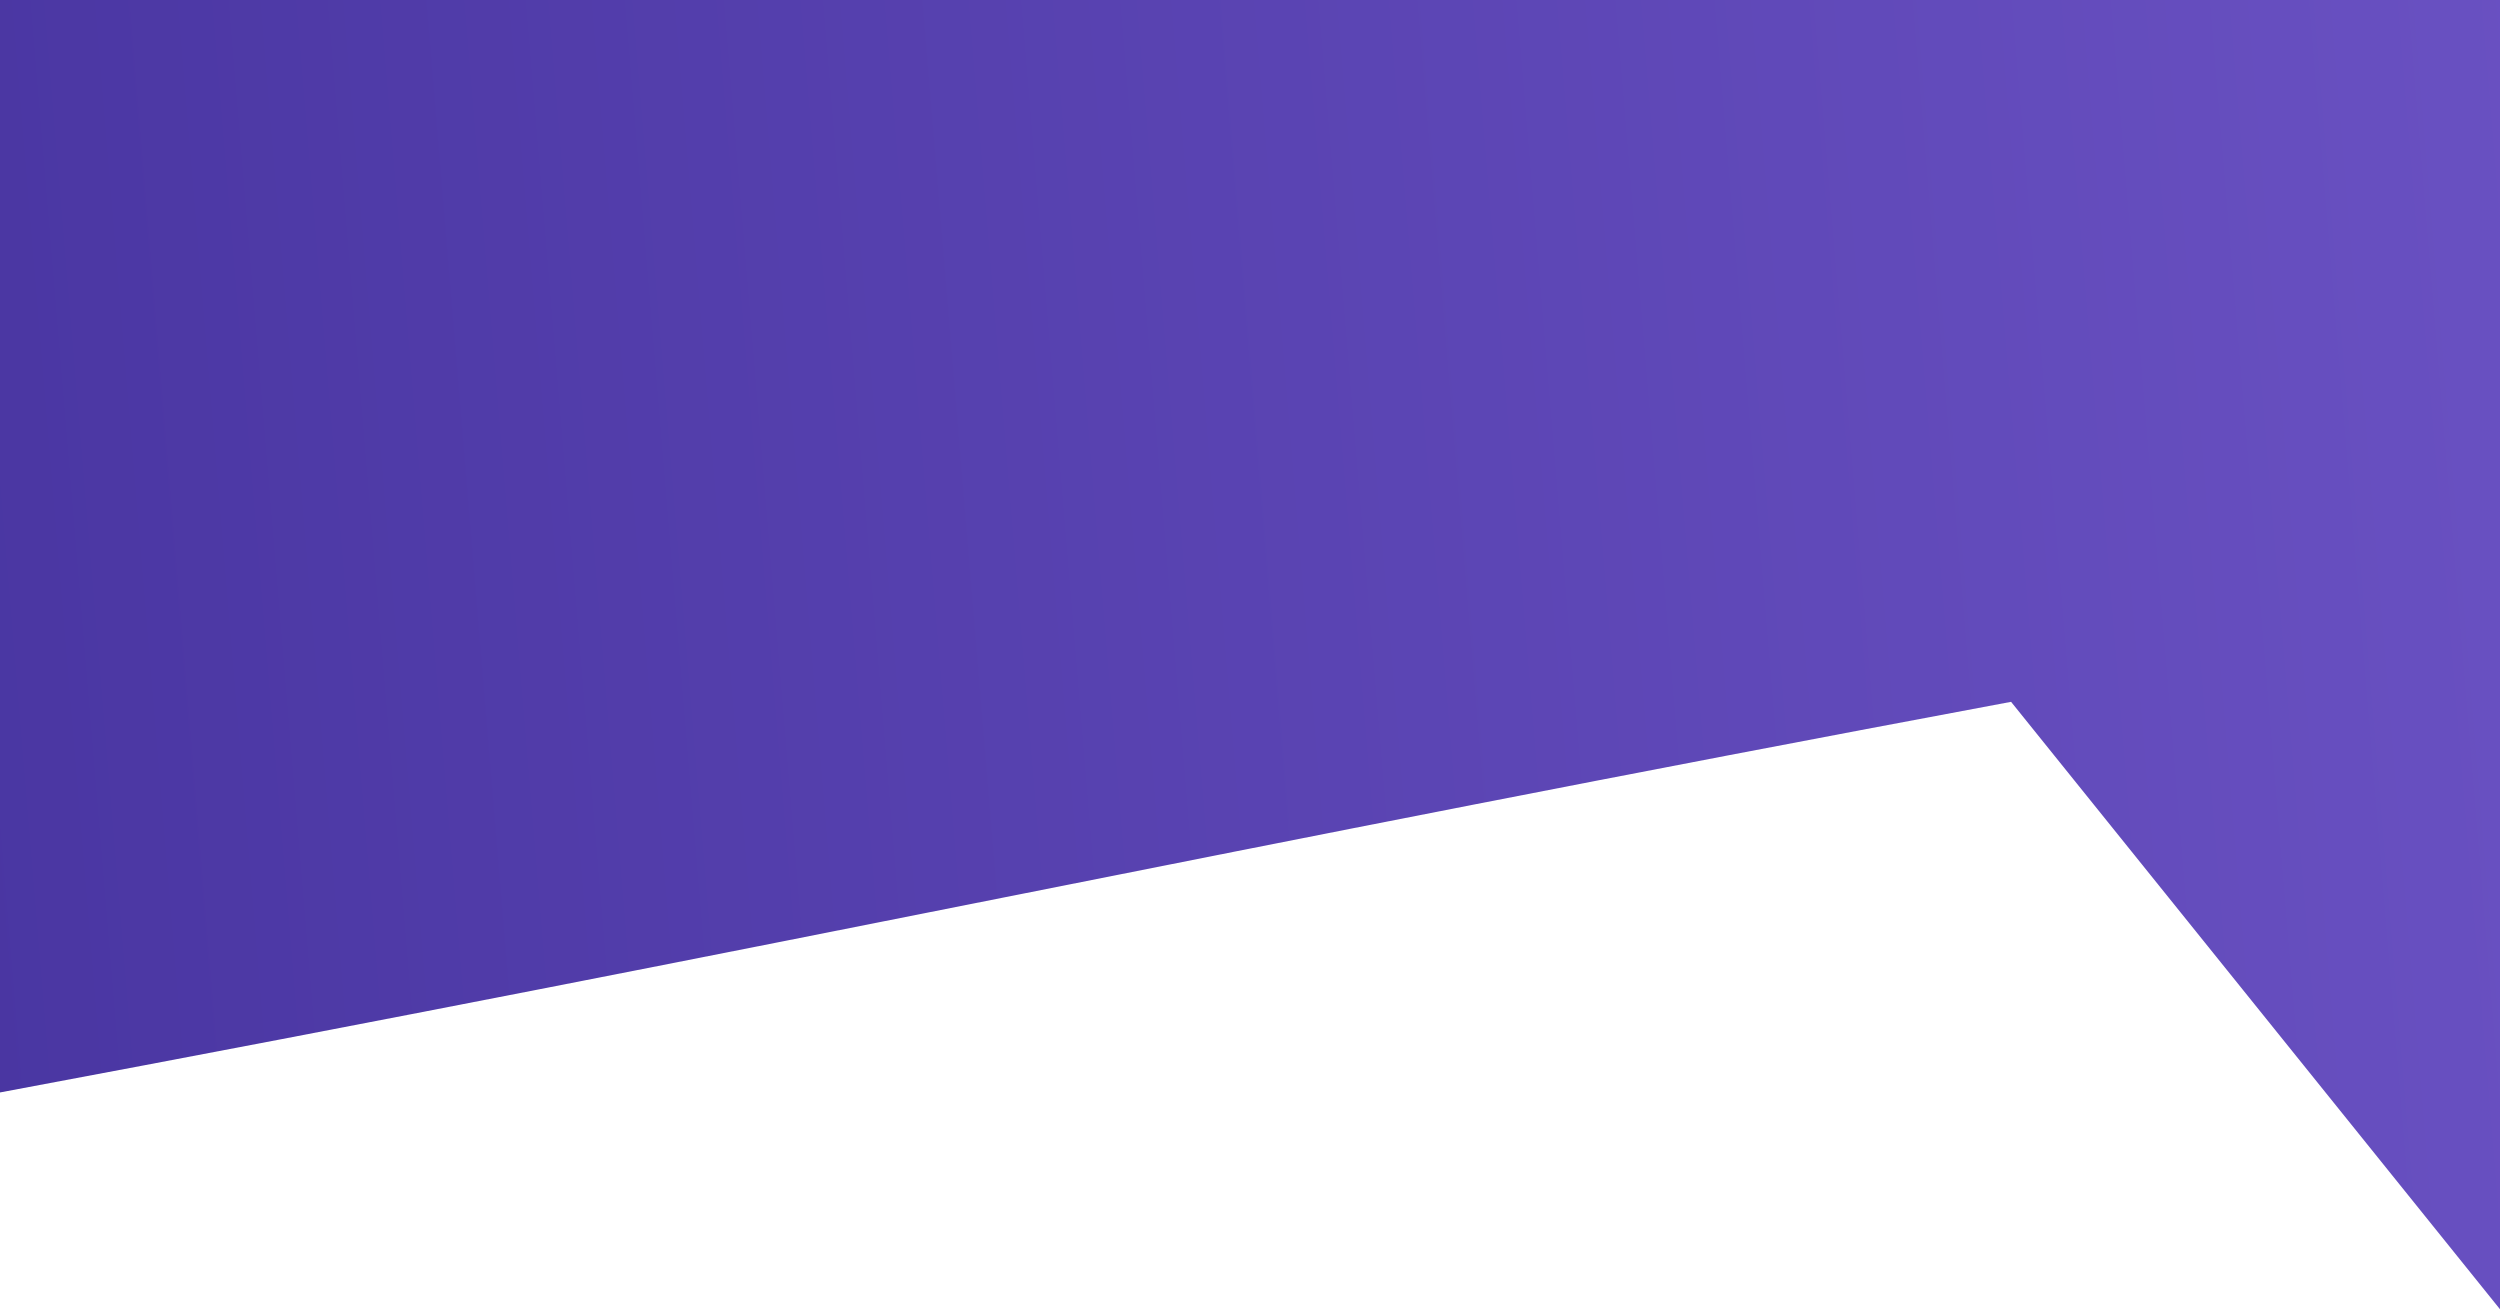 <svg width="1920" height="1006" viewBox="0 0 1920 1006" fill="none" xmlns="http://www.w3.org/2000/svg">
<path d="M1920 0V1005.5L1544.5 539C935.868 652.838 608.632 725.162 0 839V0H1920Z" fill="url(#paint0_linear_1_7)"/>
<defs>
<linearGradient id="paint0_linear_1_7" x1="-1619.5" y1="-84.489" x2="2620.12" y2="-438.338" gradientUnits="userSpaceOnUse">
<stop stop-color="#32228A"/>
<stop offset="0.998" stop-color="#745ACD"/>
</linearGradient>
</defs>
</svg>
